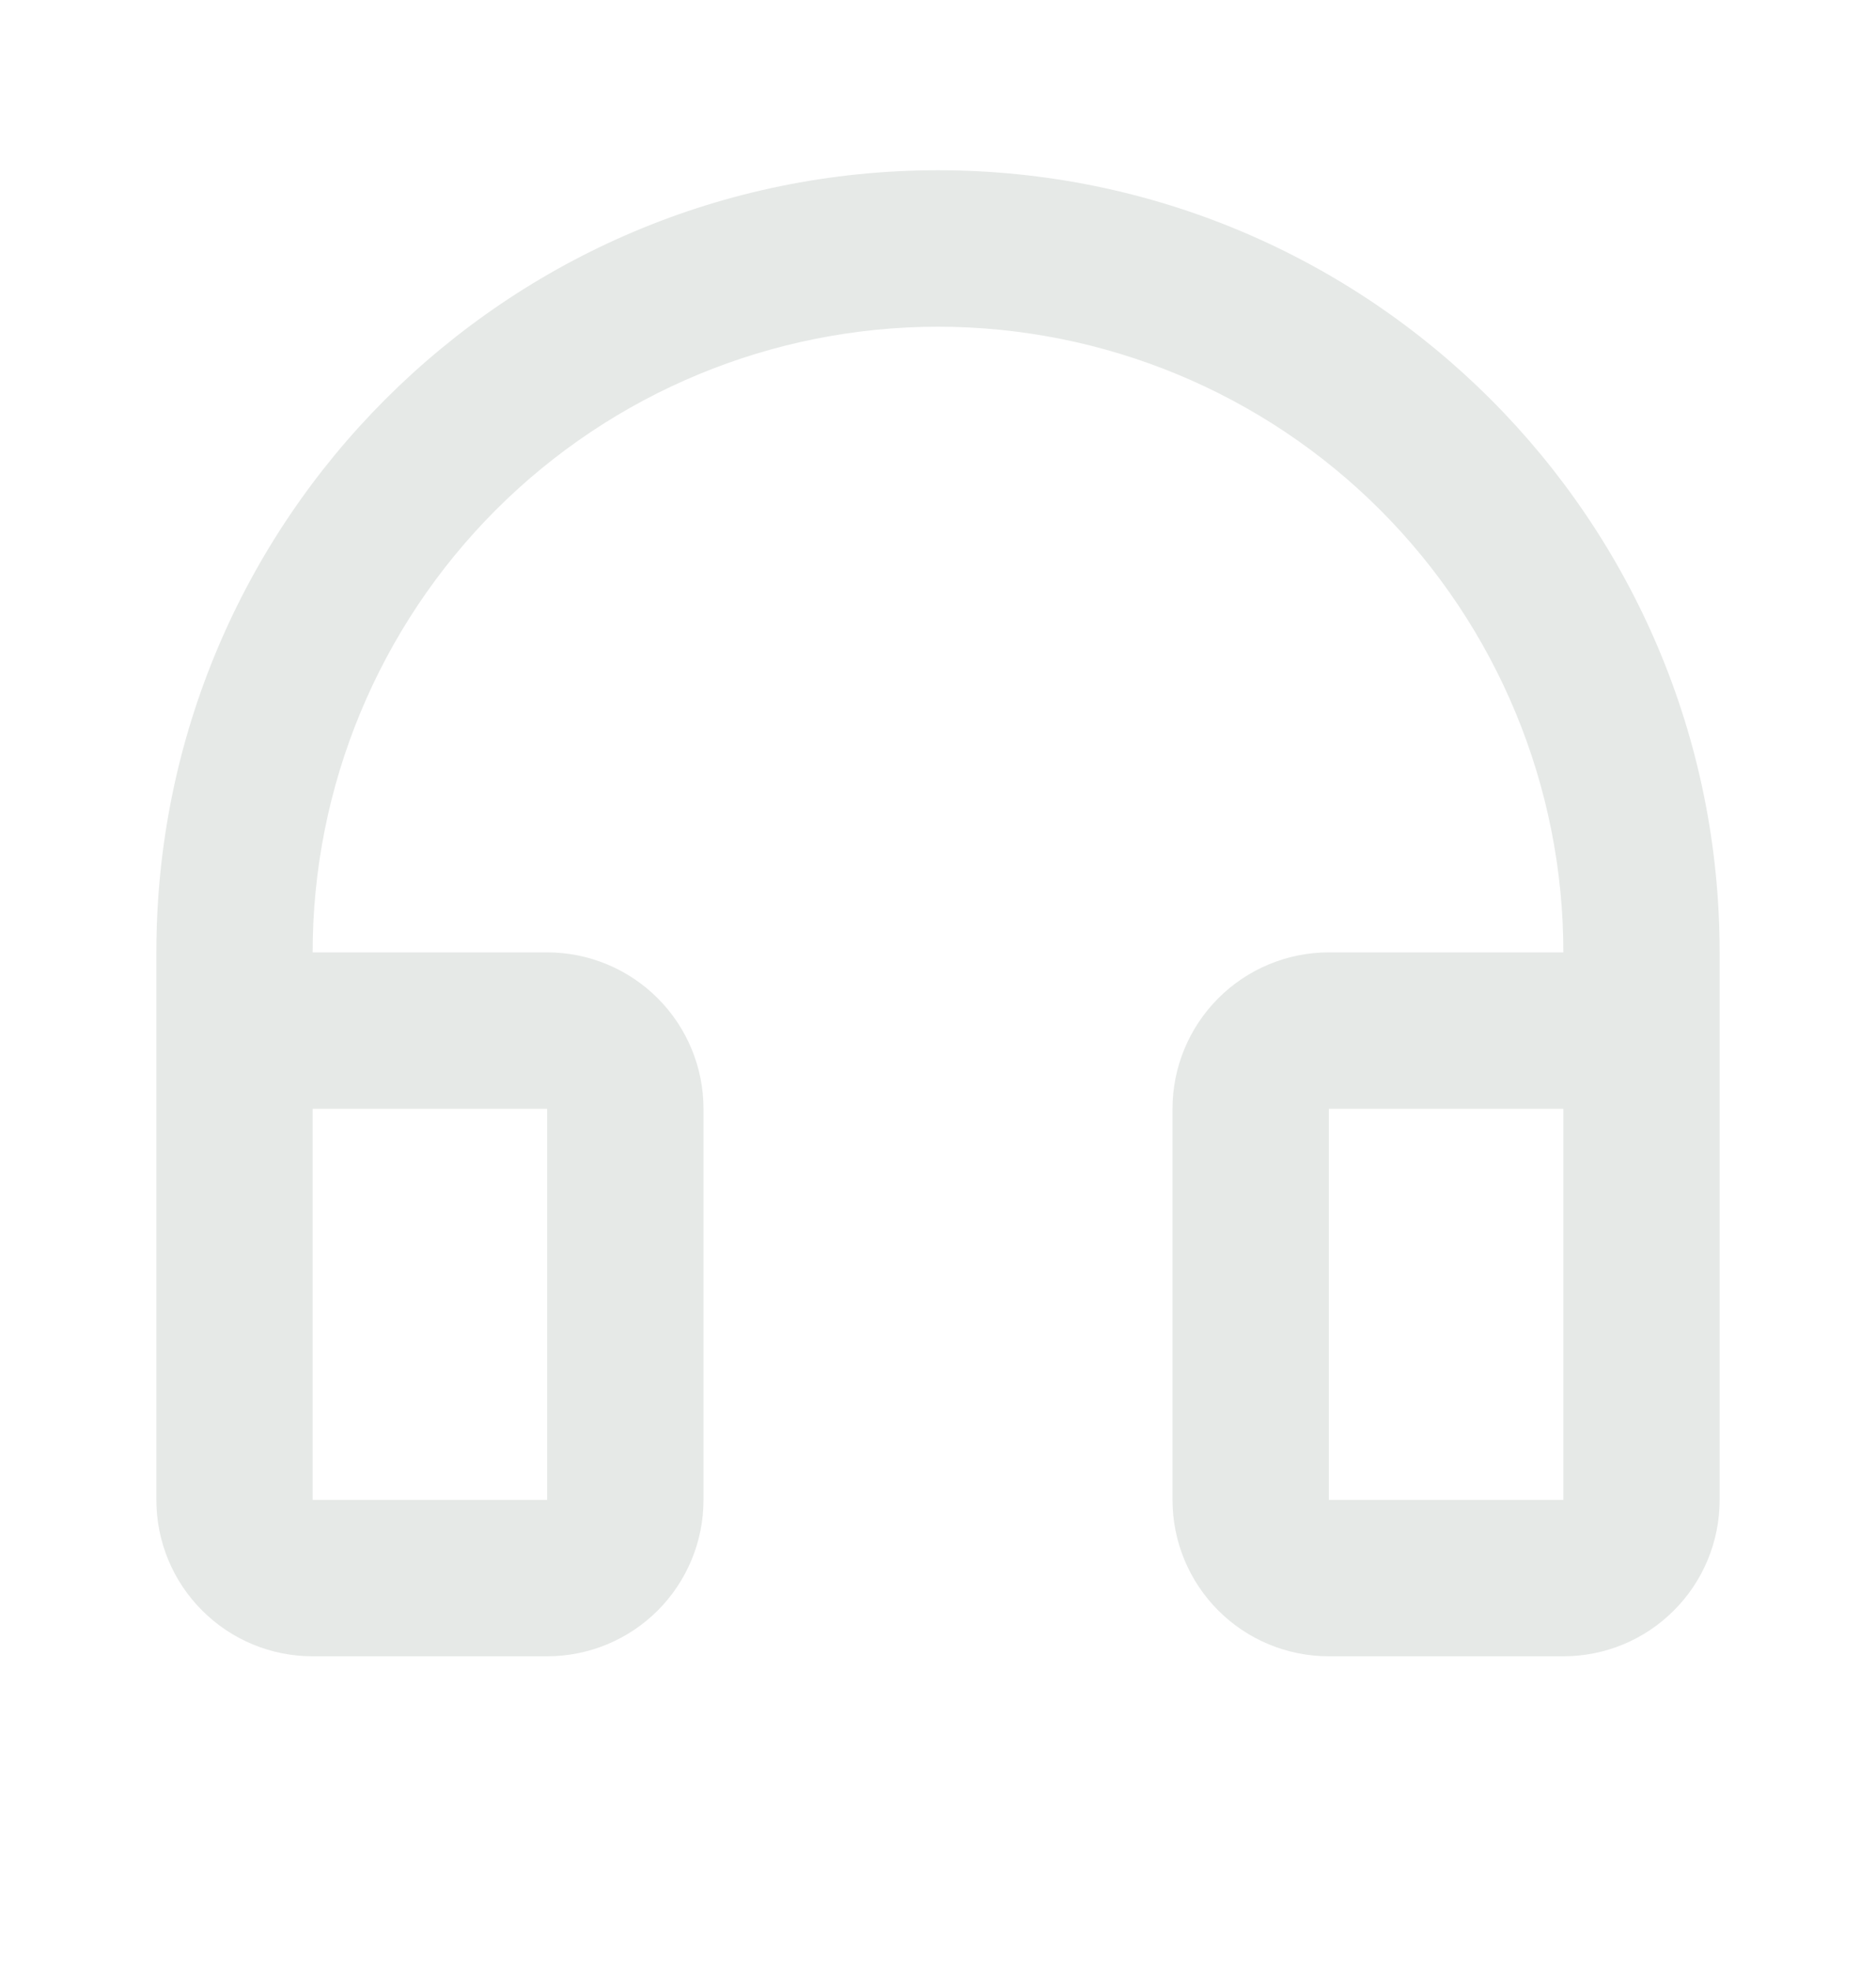 <svg width="20" height="21" viewBox="0 0 20 21" fill="none" xmlns="http://www.w3.org/2000/svg">
<g clip-path="url(#clip0_29_6043)">
<path d="M10 3.481C8.232 3.481 6.536 4.183 5.286 5.433C4.036 6.684 3.333 8.379 3.333 10.147H5.833C6.275 10.147 6.699 10.323 7.012 10.636C7.324 10.948 7.5 11.372 7.5 11.814V15.981C7.5 16.423 7.324 16.847 7.012 17.159C6.699 17.472 6.275 17.647 5.833 17.647H3.333C2.891 17.647 2.467 17.472 2.155 17.159C1.842 16.847 1.667 16.423 1.667 15.981V10.147C1.667 5.545 5.398 1.814 10 1.814C14.602 1.814 18.333 5.545 18.333 10.147V15.981C18.333 16.423 18.158 16.847 17.845 17.159C17.533 17.472 17.109 17.647 16.667 17.647H14.167C13.725 17.647 13.301 17.472 12.988 17.159C12.676 16.847 12.5 16.423 12.5 15.981V11.814C12.5 11.372 12.676 10.948 12.988 10.636C13.301 10.323 13.725 10.147 14.167 10.147H16.667C16.667 8.379 15.964 6.684 14.714 5.433C13.464 4.183 11.768 3.481 10 3.481ZM3.333 11.814V15.981H5.833V11.814H3.333ZM14.167 11.814V15.981H16.667V11.814H14.167Z" fill="#E6E9E7"/>
</g>
<defs>
<clipPath id="clip0_29_6043">
<rect width="20" height="20" fill="white" transform="translate(0 0.147)"/>
</clipPath>
</defs>
</svg>
